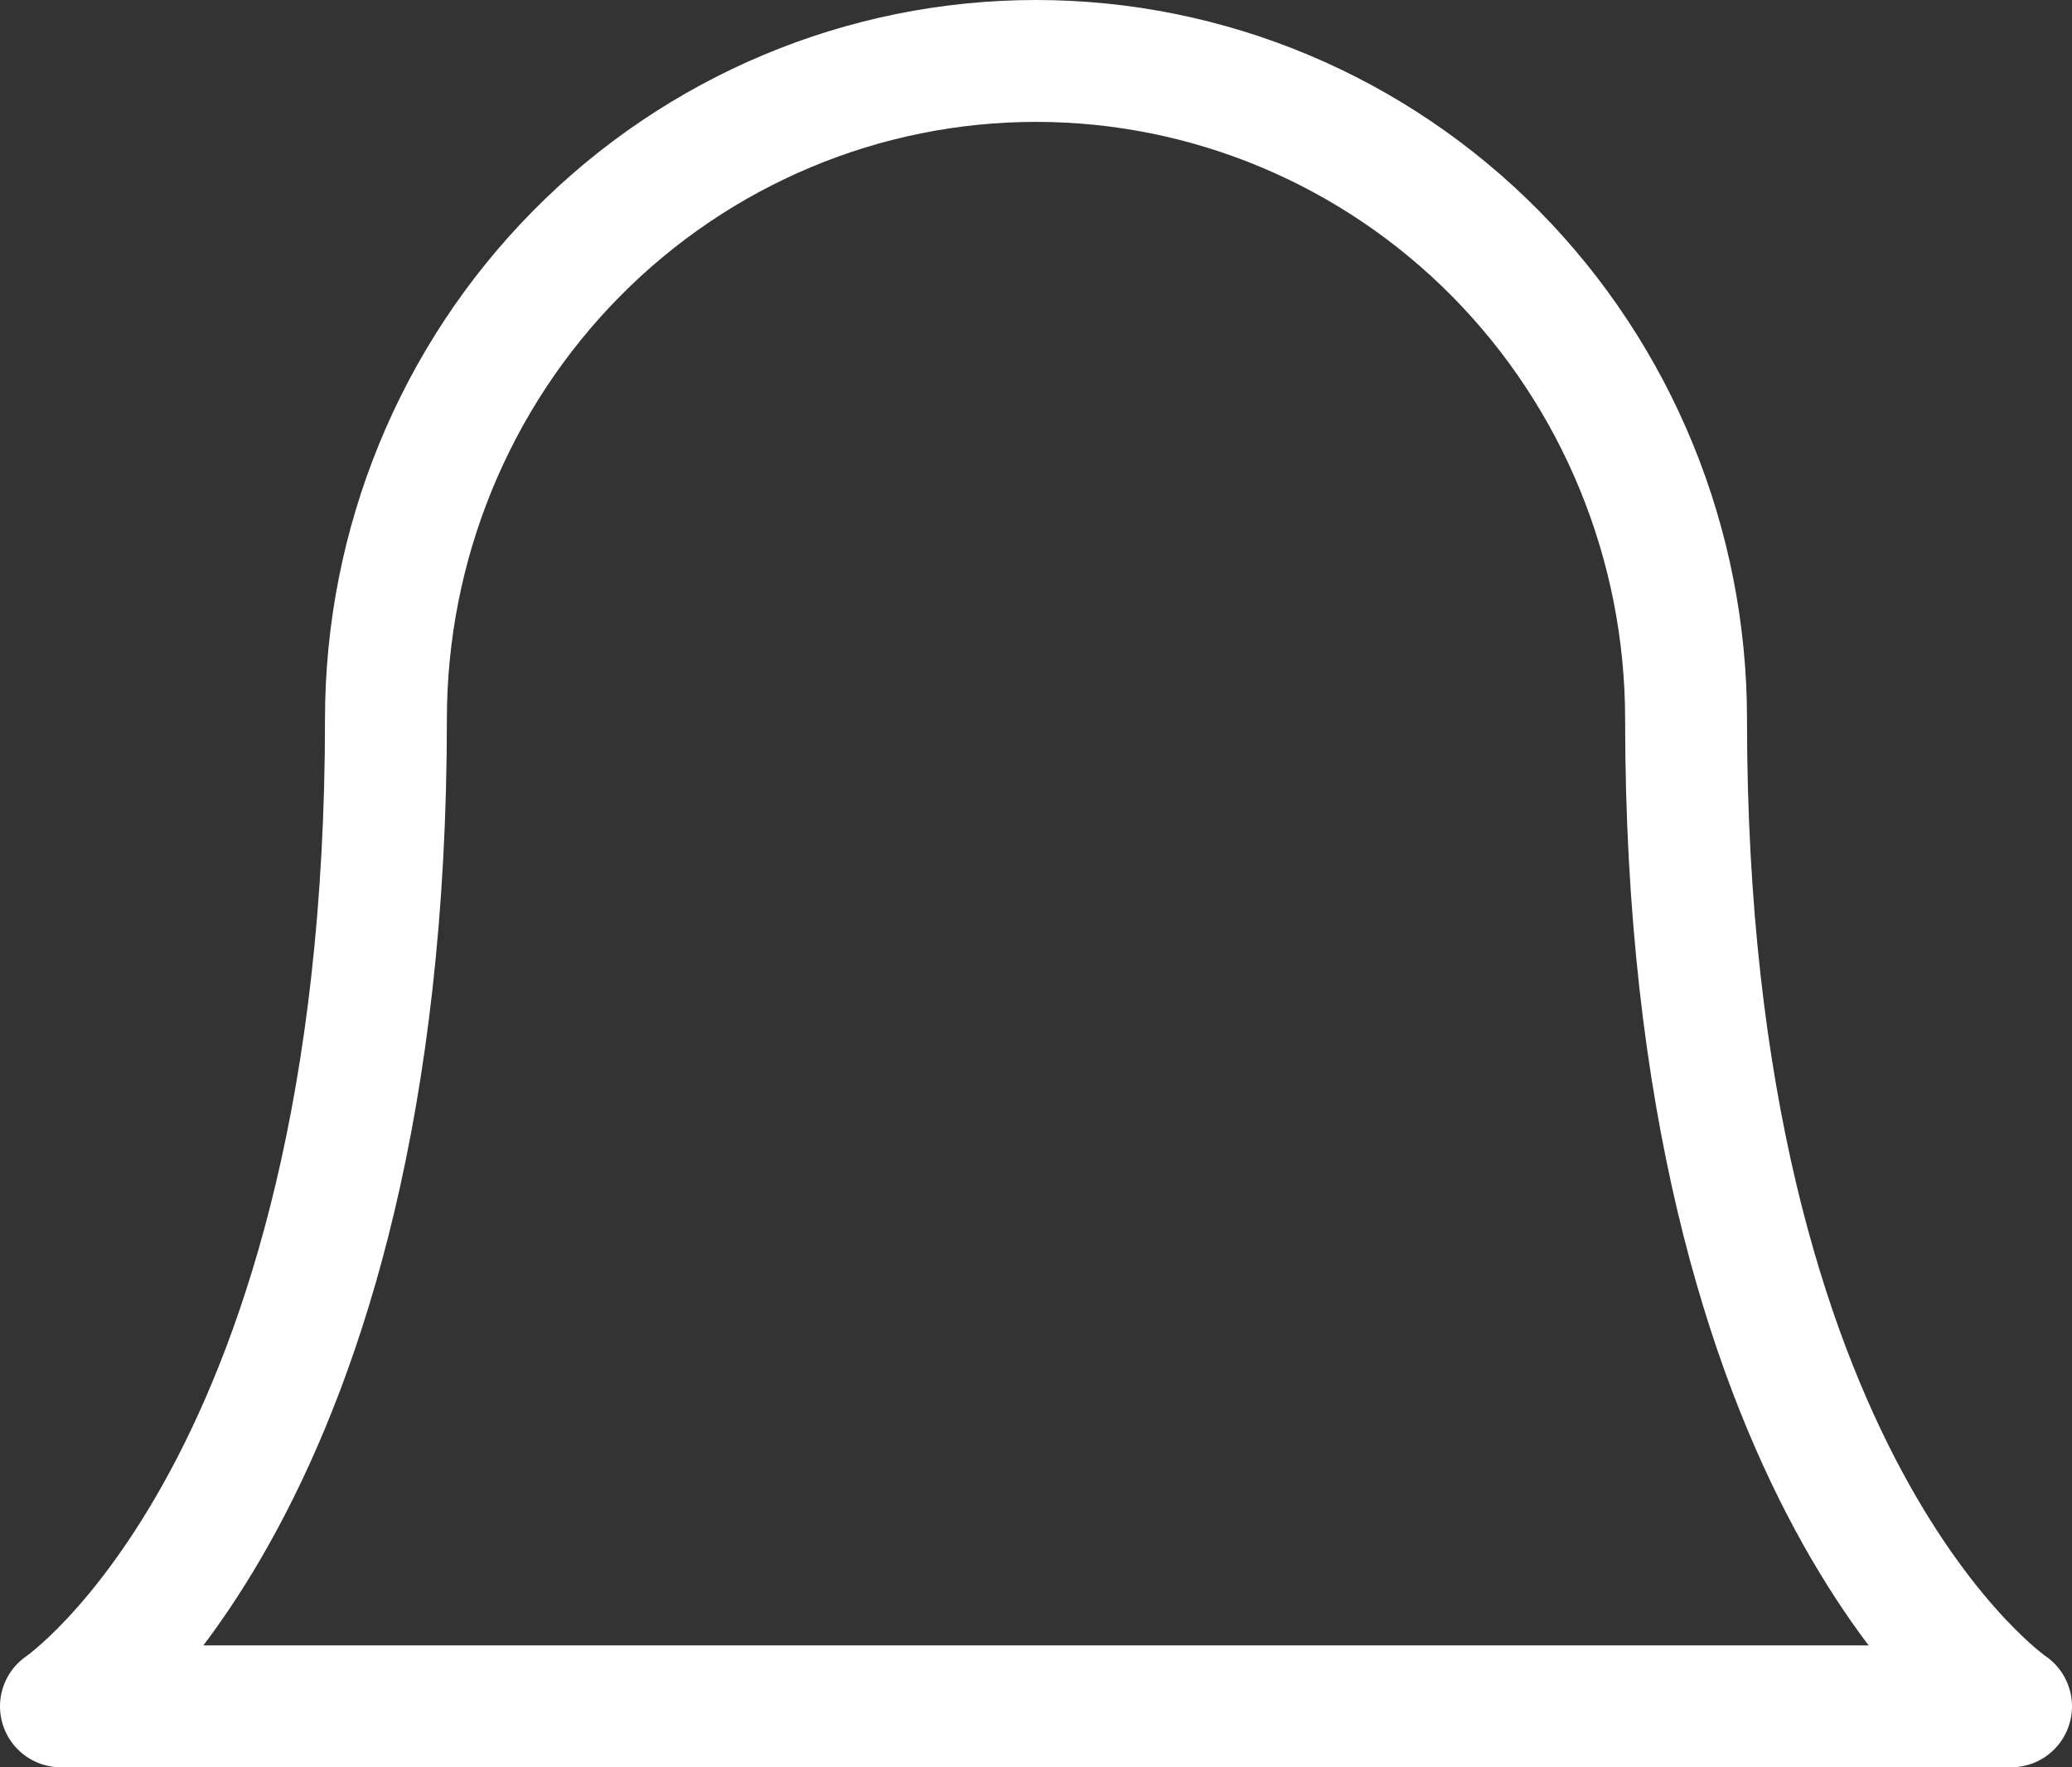 <svg width="34" height="29" viewBox="0 0 34 29" fill="none" xmlns="http://www.w3.org/2000/svg">
<rect x="0" y="0" width="34" height="29" fill="#333333" stroke="none"/>
<path id="Vector" d="M27.667 11.8C27.667 8.936 26.543 6.189 24.543 4.163C22.542 2.138 19.829 1 17 1C14.171 1 11.458 2.138 9.458 4.163C7.457 6.189 6.333 8.936 6.333 11.8C6.333 24.4 1 28 1 28H33C33 28 27.667 24.4 27.667 11.8Z" stroke="#fff" stroke-width="2" stroke-linecap="round" stroke-linejoin="round"/>
</svg>
